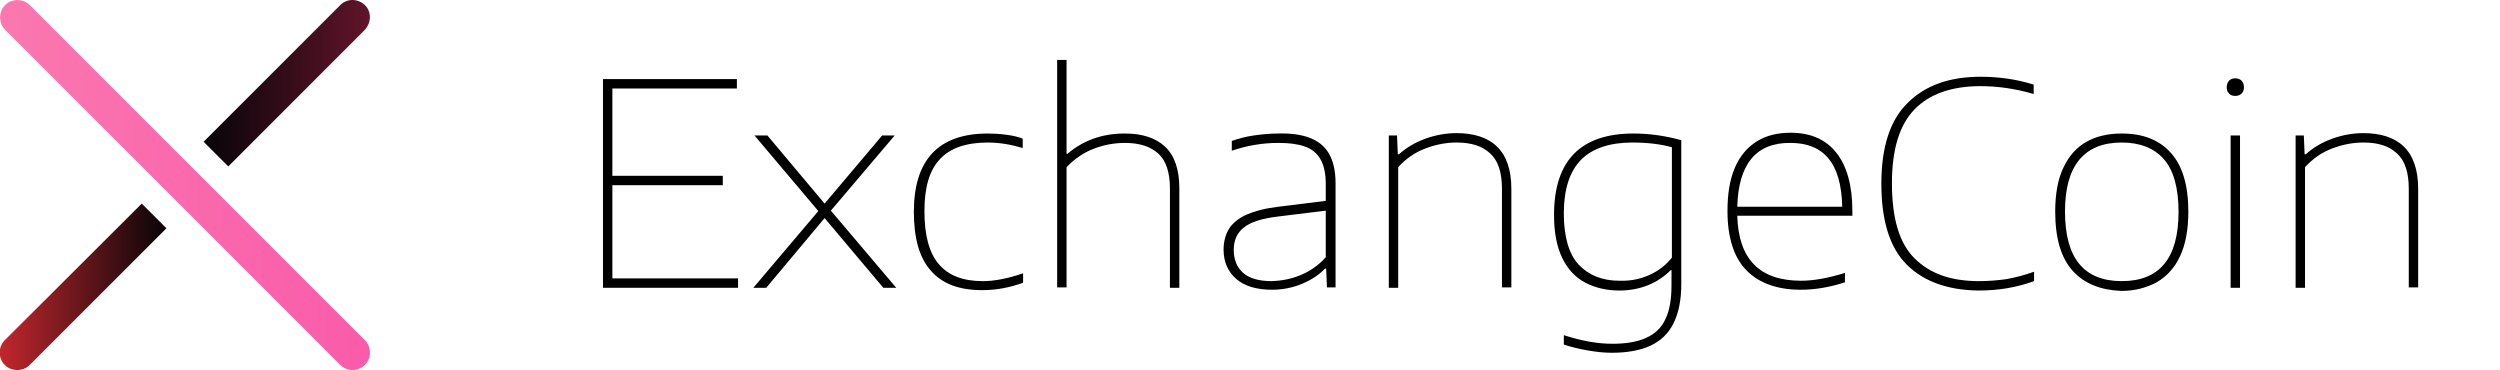 <?xml version="1.0" encoding="utf-8"?>
<!-- Generator: Adobe Illustrator 22.0.1, SVG Export Plug-In . SVG Version: 6.00 Build 0)  -->
<svg version="1.1" id="Warstwa_1" xmlns="http://www.w3.org/2000/svg" xmlns:xlink="http://www.w3.org/1999/xlink" x="0px" y="0px"
	 viewBox="0 0 638.5 94.5" style="enable-background:new 0 0 638.5 94.5;" xml:space="preserve">
<style type="text/css">
	.st0{fill:url(#SVGID_1_);}
	.st1{fill:url(#SVGID_2_);}
	.st2{fill:url(#SVGID_3_);}
</style>
<g>
	<g>
		<linearGradient id="SVGID_1_" gradientUnits="userSpaceOnUse" x1="1.632400e-03" y1="73.251" x2="42.495" y2="73.251">
			<stop  offset="0" style="stop-color:#c1272d"/>
			<stop  offset="1" style="stop-color:#070408"/>
		</linearGradient>
		<path class="st0" d="M42.5,58.3L7.6,93.2c-0.9,0.9-2,1.3-3.2,1.3s-2.3-0.4-3.2-1.3c-1.7-1.7-1.7-4.6,0-6.3L36.2,52L42.5,58.3z"/>
		<linearGradient id="SVGID_2_" gradientUnits="userSpaceOnUse" x1="52.014" y1="21.242" x2="94.448" y2="21.242">
			<stop  offset="0" style="stop-color:#070408"/>
			<stop  offset="1" style="stop-color:#61142A"/>
		</linearGradient>
		<path class="st1" d="M93,7.8L58.3,42.5c0,0,0,0,0,0L52,36.2c0,0,0,0,0,0L86.9,1.3c1.8-1.8,4.6-1.7,6.4,0.1C95,3.2,94.8,6,93,7.8z"
			/>
	</g>
	<g>
		<linearGradient id="SVGID_3_" gradientUnits="userSpaceOnUse" x1="9.094947e-13" y1="47.249" x2="94.5" y2="47.249">
			<stop  offset="0" style="stop-color:#FA78AF"/>
			<stop  offset="1" style="stop-color:#FA5BAA"/>
		</linearGradient>
		<path class="st2" d="M90,94.5c1.1,0,2.3-0.4,3.2-1.3c1.7-1.7,1.7-4.6,0-6.3L7.6,1.3C5.9-0.4,3-0.4,1.3,1.3c-1.7,1.7-1.7,4.6,0,6.3
			l85.6,85.6C87.8,94.1,88.9,94.5,90,94.5z"/>
	</g>
</g>
<g>
	<path d="M156.4,71.1h32.1v2.4H154V20.2h34.2v2.4h-31.8v22.3h28.2v2.4h-28.2V71.1z"/>
	<path d="M212.2,53.8l16.7,19.7h-3.3l-15-17.8l-14.9,17.8h-3.3L209,53.9l-16.3-19.3h3.3L210.6,52l14.7-17.4h3.2L212.2,53.8z"/>
	<path d="M237.8,69.2c-3-3.3-4.4-8.4-4.4-15.1c0-13.3,6.3-20,18.9-20c1.5,0,3.1,0.1,4.6,0.3c1.6,0.2,3,0.5,4.3,1v2.4
		c-3-0.9-6-1.4-8.9-1.4c-5.5,0-9.6,1.4-12.2,4.2c-2.7,2.8-4,7.2-4,13.3c0,6.2,1.2,10.7,3.7,13.6s6.2,4.3,11.2,4.3
		c3.1,0,6.5-0.7,10.3-2v2.4c-3.5,1.3-7,1.9-10.5,1.9C245,74.1,240.7,72.5,237.8,69.2z"/>
	<path d="M270,15.3h2.4v24h0.2c2-1.7,4.2-3,6.7-3.9c2.5-0.9,5.2-1.3,8-1.3c4.4,0,7.8,1.1,10.2,3.3c2.4,2.2,3.7,5.8,3.7,10.6v25.5
		h-2.4V48.1c0-4.1-1-7.1-3-8.9c-2-1.8-4.8-2.7-8.5-2.7c-2.7,0-5.4,0.5-8,1.5c-2.6,1-4.9,2.6-6.9,4.7v30.7H270V15.3z"/>
	<path d="M334.5,35.2c2.1,0.8,3.8,2.1,4.9,4s1.7,4.4,1.7,7.6v26.6h-2.2l-0.2-4.8h-0.3c-1.5,1.6-3.5,2.9-5.9,3.9
		c-2.4,1-5,1.5-7.6,1.5c-3.9,0-7-0.9-9.1-2.7s-3.3-4.3-3.3-7.5c0-2.1,0.5-3.9,1.4-5.4c1-1.5,2.5-2.7,4.5-3.6c2.1-0.9,4.7-1.6,8.1-2
		l12.1-1.5V47c0-2.8-0.5-4.9-1.4-6.4c-0.9-1.5-2.2-2.6-4-3.2c-1.7-0.6-3.9-0.9-6.7-0.9c-4.2,0-8.1,0.7-11.9,2V36
		c1.7-0.6,3.5-1.1,5.6-1.4c2.1-0.3,4.2-0.5,6.2-0.5C329.8,34,332.4,34.4,334.5,35.2z M332.3,70.2c2.4-1,4.5-2.5,6.3-4.5V53.8
		l-12.2,1.5c-4.1,0.5-7,1.4-8.7,2.8c-1.7,1.3-2.6,3.2-2.6,5.7c0,2.5,0.8,4.5,2.4,5.9c1.6,1.4,4,2.1,7.3,2.1
		C327.5,71.7,330,71.2,332.3,70.2z"/>
	<path d="M354.6,34.6h2.2l0.2,4.8h0.3c2-1.8,4.3-3.1,6.8-4c2.5-0.9,5.2-1.4,7.9-1.4c4.4,0,7.9,1.1,10.3,3.4
		c2.4,2.3,3.7,5.9,3.7,10.8v25.2h-2.4V48.2c0-4.2-1-7.2-3-9c-2-1.9-4.8-2.8-8.6-2.8c-2.6,0-5.3,0.5-7.9,1.5c-2.7,1-5,2.6-7,4.8v30.8
		h-2.4V34.6z"/>
	<path d="M405.5,89.5c-2.3-0.4-4.3-0.9-6.1-1.5v-2.4c4.3,1.4,8.4,2.2,12.4,2.2c3.6,0,6.4-0.5,8.6-1.5c2.2-1,3.9-2.5,4.9-4.7
		c1.1-2.2,1.6-5.1,1.6-8.8V69h-0.2c-1.6,1.6-3.5,2.9-5.7,3.8c-2.2,0.9-4.7,1.4-7.4,1.4c-3.3,0-6.2-0.7-8.7-2
		c-2.5-1.3-4.5-3.4-5.9-6.3c-1.4-2.9-2.1-6.5-2.1-11c0-13.9,6.8-20.8,20.3-20.8c4.1,0,8.2,0.6,12.2,1.7v36.7c0,4.2-0.7,7.5-2,10.1
		c-1.3,2.6-3.3,4.5-5.9,5.7c-2.6,1.2-5.9,1.8-9.9,1.8C409.8,90.1,407.8,89.9,405.5,89.5z M421.1,70.3c2.3-1,4.3-2.5,5.9-4.5V37.6
		c-2.9-0.8-6.3-1.2-10.1-1.2c-5.8,0-10.2,1.5-13.1,4.4c-2.9,3-4.4,7.5-4.4,13.7c0,6,1.3,10.4,3.8,13.1c2.6,2.7,6,4.1,10.4,4.1
		C416.3,71.8,418.8,71.3,421.1,70.3z"/>
	<path d="M473,55.1h-29.3c0.3,11.1,5.7,16.6,16.3,16.6c3.3,0,7-0.7,11.2-2v2.4c-4,1.3-7.7,1.9-11.3,1.9c-6,0-10.7-1.7-13.9-5
		c-3.2-3.3-4.8-8.4-4.8-15.1c0-4.4,0.6-8.1,1.9-11.1c1.3-3,3.2-5.2,5.6-6.7s5.3-2.2,8.6-2.2c5.1,0,9,1.7,11.7,5.1
		c2.7,3.4,4.1,8.4,4.1,14.9V55.1z M443.7,52.8h26.8c-0.1-5.5-1.3-9.7-3.5-12.3c-2.2-2.7-5.5-4-9.7-4C448.5,36.4,444,41.9,443.7,52.8
		z"/>
	<path d="M487.1,67.7c-4.4-4.3-6.6-11.2-6.6-20.8c0-9.3,2.2-16.2,6.7-20.6c4.5-4.5,10.7-6.7,18.7-6.7c2.5,0,4.8,0.2,6.9,0.5
		c2.1,0.3,4.3,0.8,6.6,1.5V24c-4.5-1.3-9-2-13.6-2c-7.3,0-13,2-16.8,5.9c-3.9,4-5.8,10.3-5.8,18.9c0,9,1.9,15.4,5.8,19.2
		c3.9,3.9,9.3,5.8,16.4,5.8c2.5,0,4.8-0.2,7-0.5c2.2-0.4,4.6-1,7.1-1.9v2.4c-2.2,0.8-4.5,1.4-6.8,1.8s-4.8,0.6-7.4,0.6
		C497.6,74.1,491.5,72,487.1,67.7z"/>
	<path d="M529.4,69.2c-3-3.3-4.5-8.3-4.5-15.2c0-4.5,0.7-8.3,2.1-11.2c1.4-3,3.4-5.2,5.9-6.6c2.5-1.4,5.5-2.1,9-2.1
		c5.4,0,9.5,1.6,12.5,4.9c3,3.3,4.5,8.3,4.5,15.1c0,4.5-0.7,8.3-2.1,11.3c-1.4,3-3.4,5.2-6,6.7c-2.6,1.4-5.6,2.2-9,2.2
		C536.6,74.1,532.4,72.5,529.4,69.2z M556.4,54.1c0-6.2-1.3-10.7-3.8-13.5c-2.5-2.8-6.1-4.2-10.7-4.2c-9.6,0-14.5,5.9-14.5,17.6
		c0,11.9,4.8,17.8,14.5,17.8C551.6,71.8,556.4,65.9,556.4,54.1z"/>
	<path d="M569.3,23.9c-0.4-0.4-0.6-0.9-0.6-1.6c0-0.7,0.2-1.2,0.6-1.7c0.4-0.4,1-0.6,1.6-0.6c0.6,0,1.2,0.2,1.6,0.6
		c0.4,0.4,0.6,1,0.6,1.7c0,0.7-0.2,1.2-0.6,1.6c-0.4,0.4-1,0.6-1.6,0.6C570.2,24.5,569.7,24.3,569.3,23.9z M569.7,73.5V34.6h2.4
		v38.9H569.7z"/>
	<path d="M586.2,34.6h2.2l0.2,4.8h0.3c2-1.8,4.3-3.1,6.8-4c2.5-0.9,5.2-1.4,7.9-1.4c4.4,0,7.9,1.1,10.3,3.4
		c2.4,2.3,3.7,5.9,3.7,10.8v25.2h-2.4V48.2c0-4.2-1-7.2-3-9c-2-1.9-4.8-2.8-8.6-2.8c-2.6,0-5.3,0.5-7.9,1.5c-2.7,1-5,2.6-7,4.8v30.8
		h-2.4V34.6z"/>
</g>
</svg>
